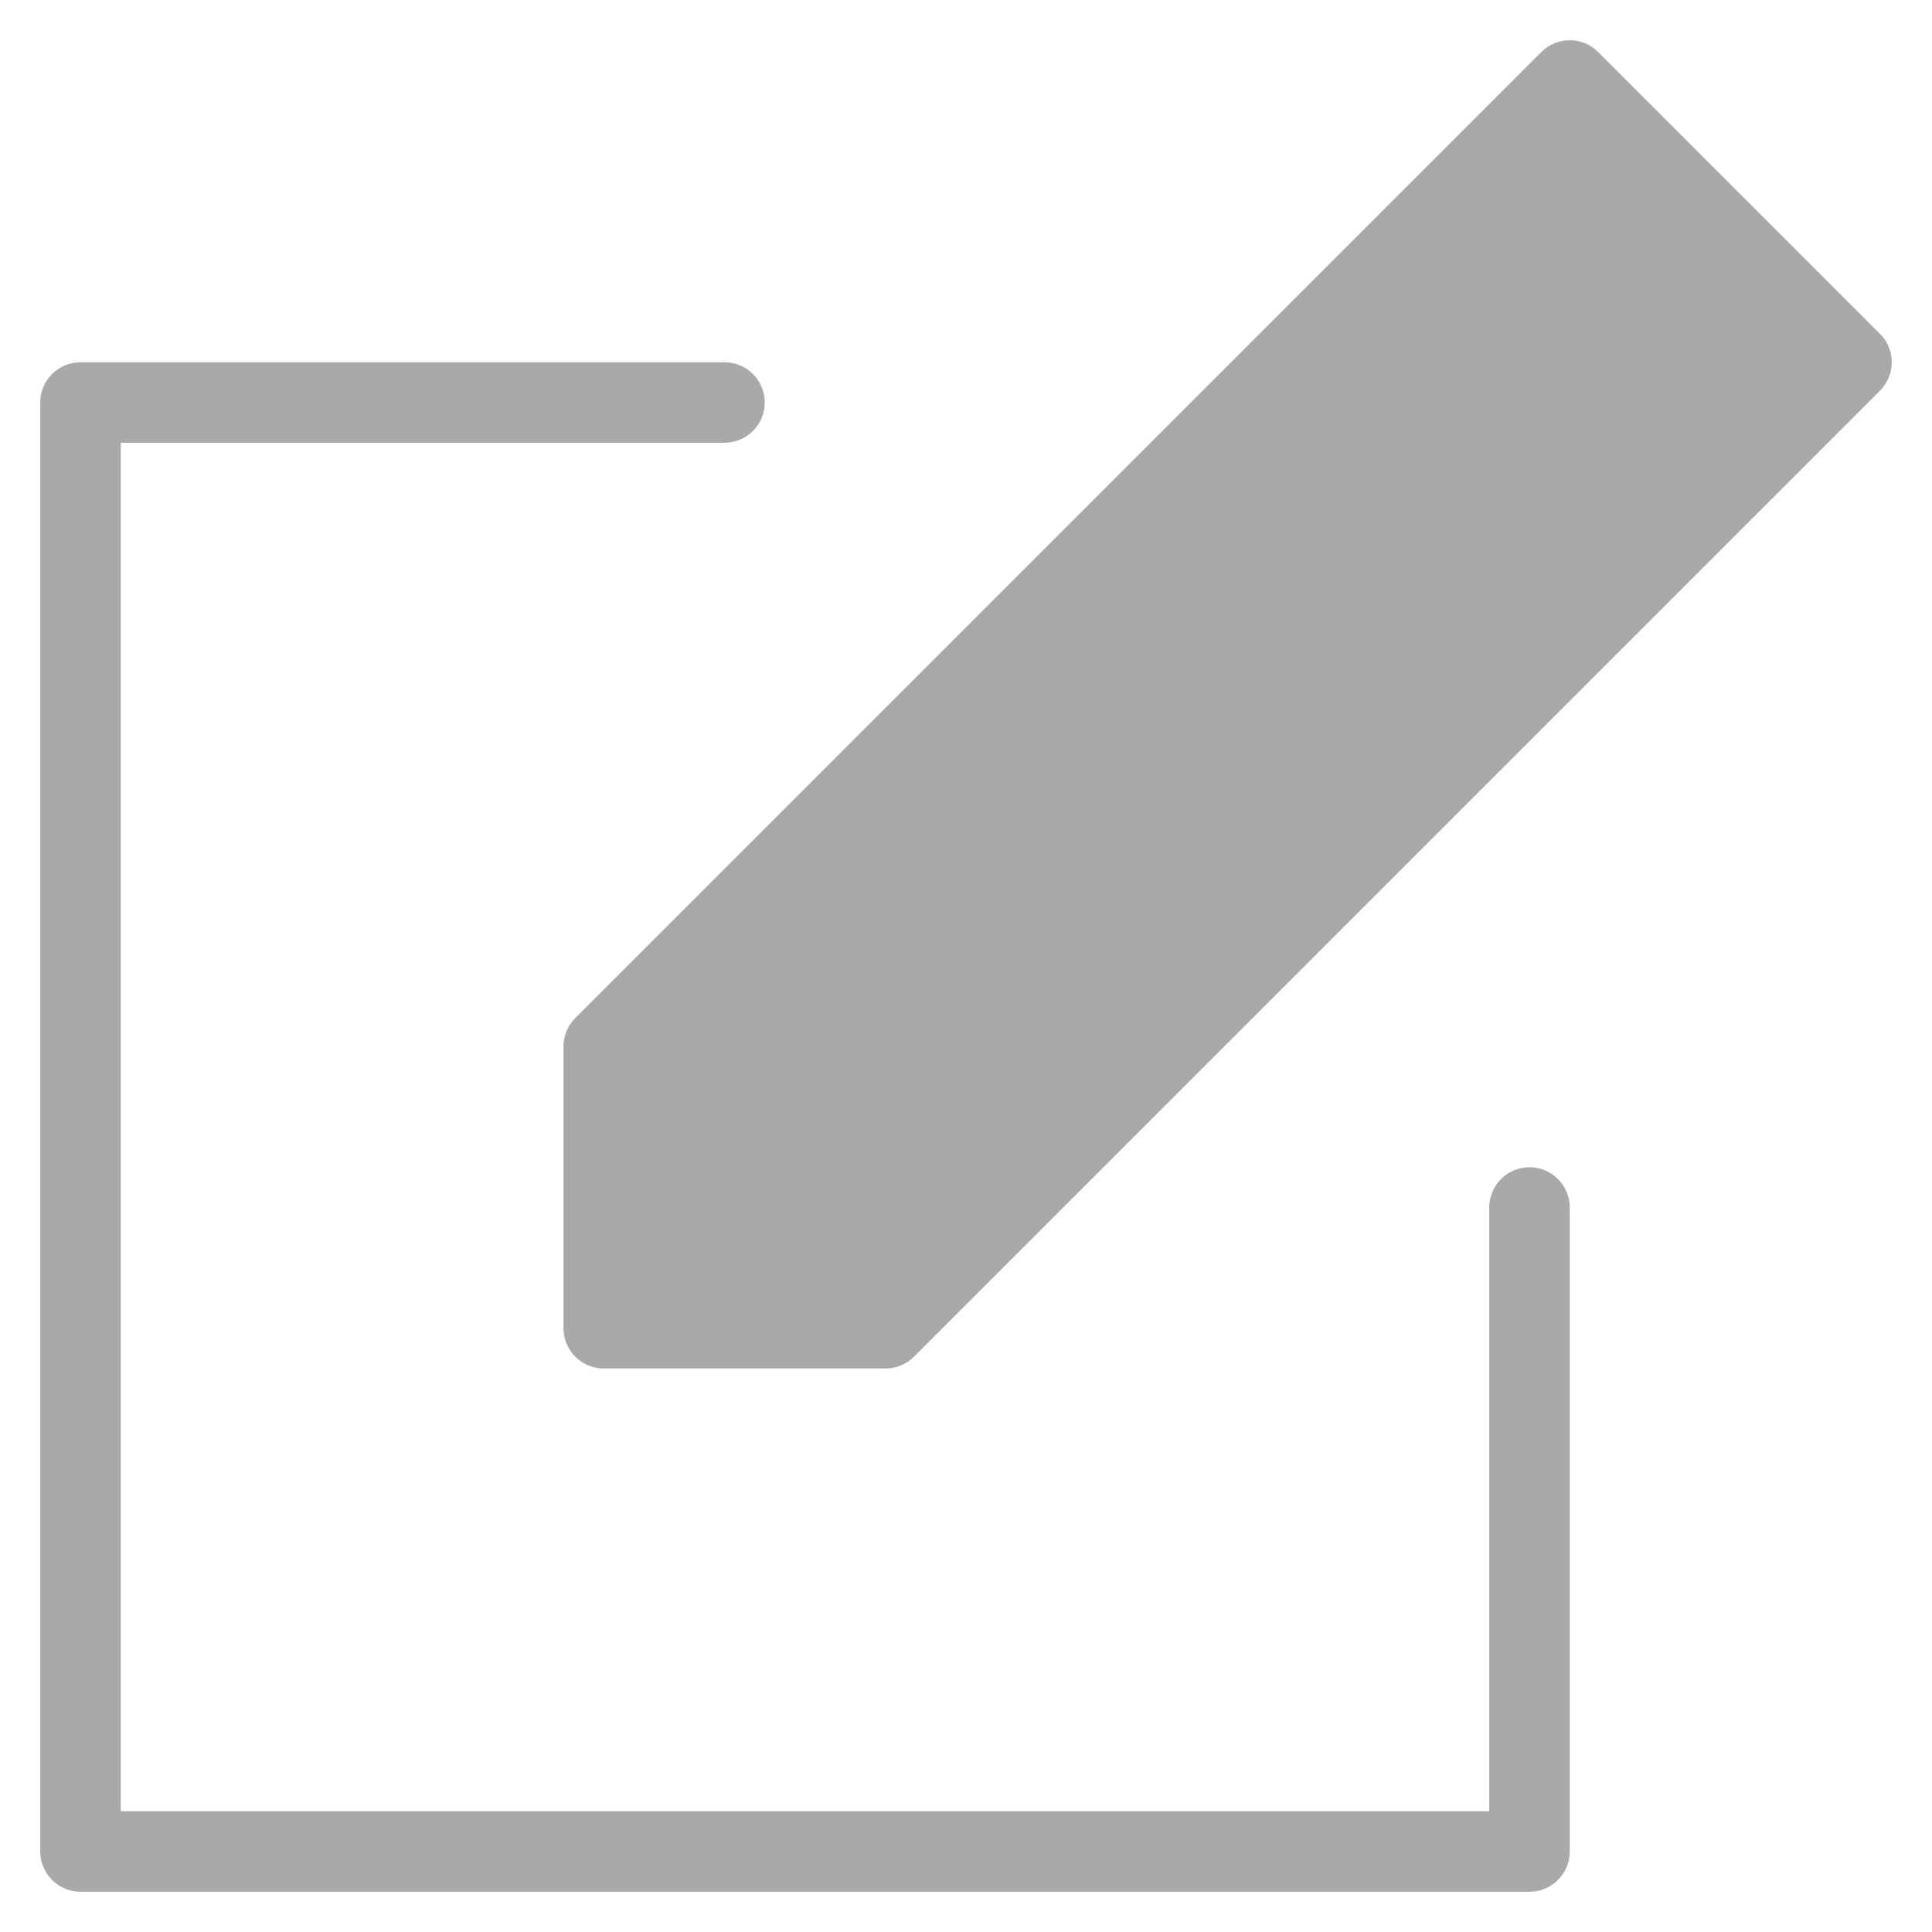<svg xmlns="http://www.w3.org/2000/svg" xmlns:xlink="http://www.w3.org/1999/xlink" x="0px" y="0px" width="48px" height="48px" viewBox="0 0 48 48"><g >
<path fill="#a9a9a9" d="M39.707,1.293c-0.391-0.391-1.023-0.391-1.414,0l-24,24C14.105,25.48,14,25.734,14,26v7c0,0.553,0.448,1,1,1&#10;&#9;h7c0.265,0,0.52-0.105,0.707-0.293l24-24c0.391-0.391,0.391-1.023,0-1.414L39.707,1.293z"/>
<path data-color="color-2" fill="#a9a9a9" d="M38,29c-0.552,0-1,0.447-1,1v15H3V11h15c0.552,0,1-0.447,1-1s-0.448-1-1-1H2&#10;&#9;c-0.552,0-1,0.447-1,1v36c0,0.553,0.448,1,1,1h36c0.552,0,1-0.447,1-1V30C39,29.447,38.552,29,38,29z"/>
</g></svg>
